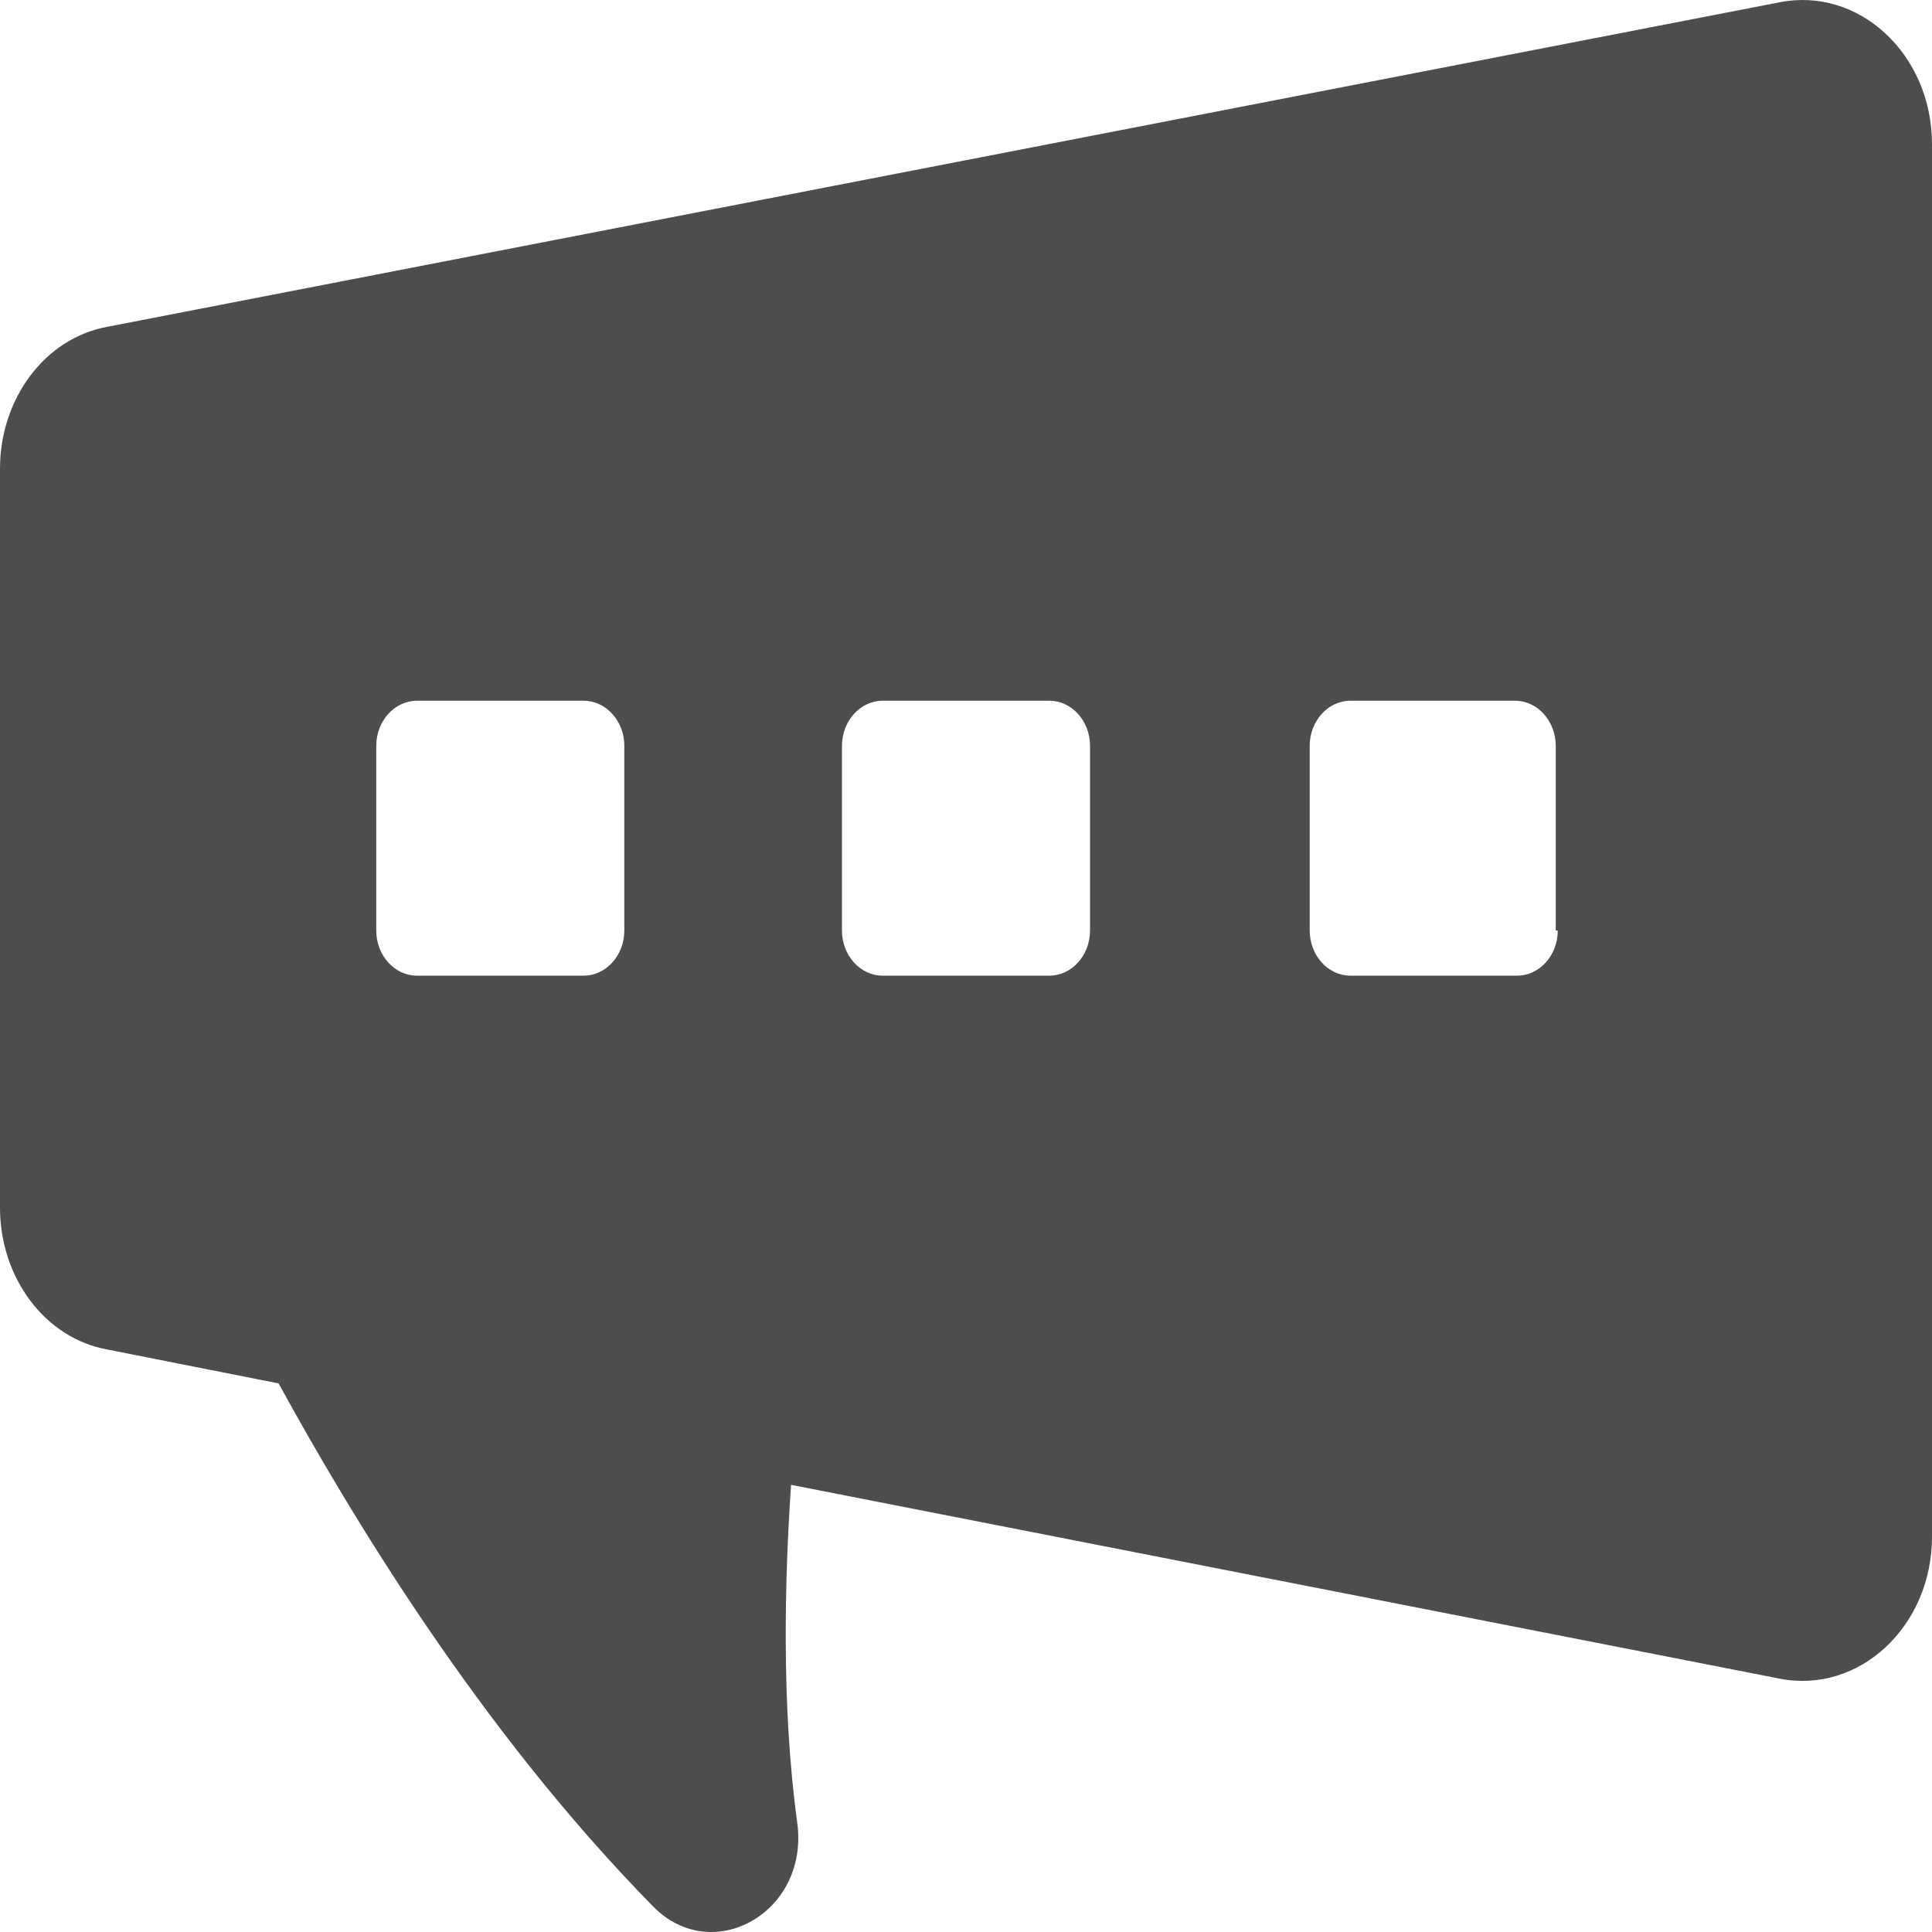 <svg width="20" height="20" viewBox="0 0 20 20" fill="none" xmlns="http://www.w3.org/2000/svg"><path d="M18.421 0.024L1.116 3.382C0.463 3.499 0 4.129 0 4.852V12.502C0 13.225 0.463 13.855 1.116 13.971L2.884 14.321C3.6 15.627 4.947 17.89 6.758 19.732C7.368 20.362 8.379 19.802 8.253 18.869C8.084 17.633 8.126 16.304 8.189 15.371L18.421 17.377C19.242 17.54 20 16.84 20 15.907V1.493C20 0.56 19.242 -0.14 18.421 0.024ZM6.463 9.633C6.463 9.89 6.274 10.1 6.042 10.1H4.316C4.084 10.1 3.895 9.89 3.895 9.633V7.721C3.895 7.464 4.084 7.254 4.316 7.254H6.042C6.274 7.254 6.463 7.464 6.463 7.721V9.633ZM11.284 9.633C11.284 9.89 11.095 10.1 10.863 10.1H9.137C8.905 10.1 8.716 9.89 8.716 9.633V7.721C8.716 7.464 8.905 7.254 9.137 7.254H10.863C11.095 7.254 11.284 7.464 11.284 7.721V9.633ZM16.126 9.633C16.126 9.89 15.937 10.1 15.705 10.1H13.979C13.747 10.1 13.558 9.89 13.558 9.633V7.721C13.558 7.464 13.747 7.254 13.979 7.254H15.684C15.916 7.254 16.105 7.464 16.105 7.721V9.633H16.126Z" fill="#4D4D4D"/></svg>